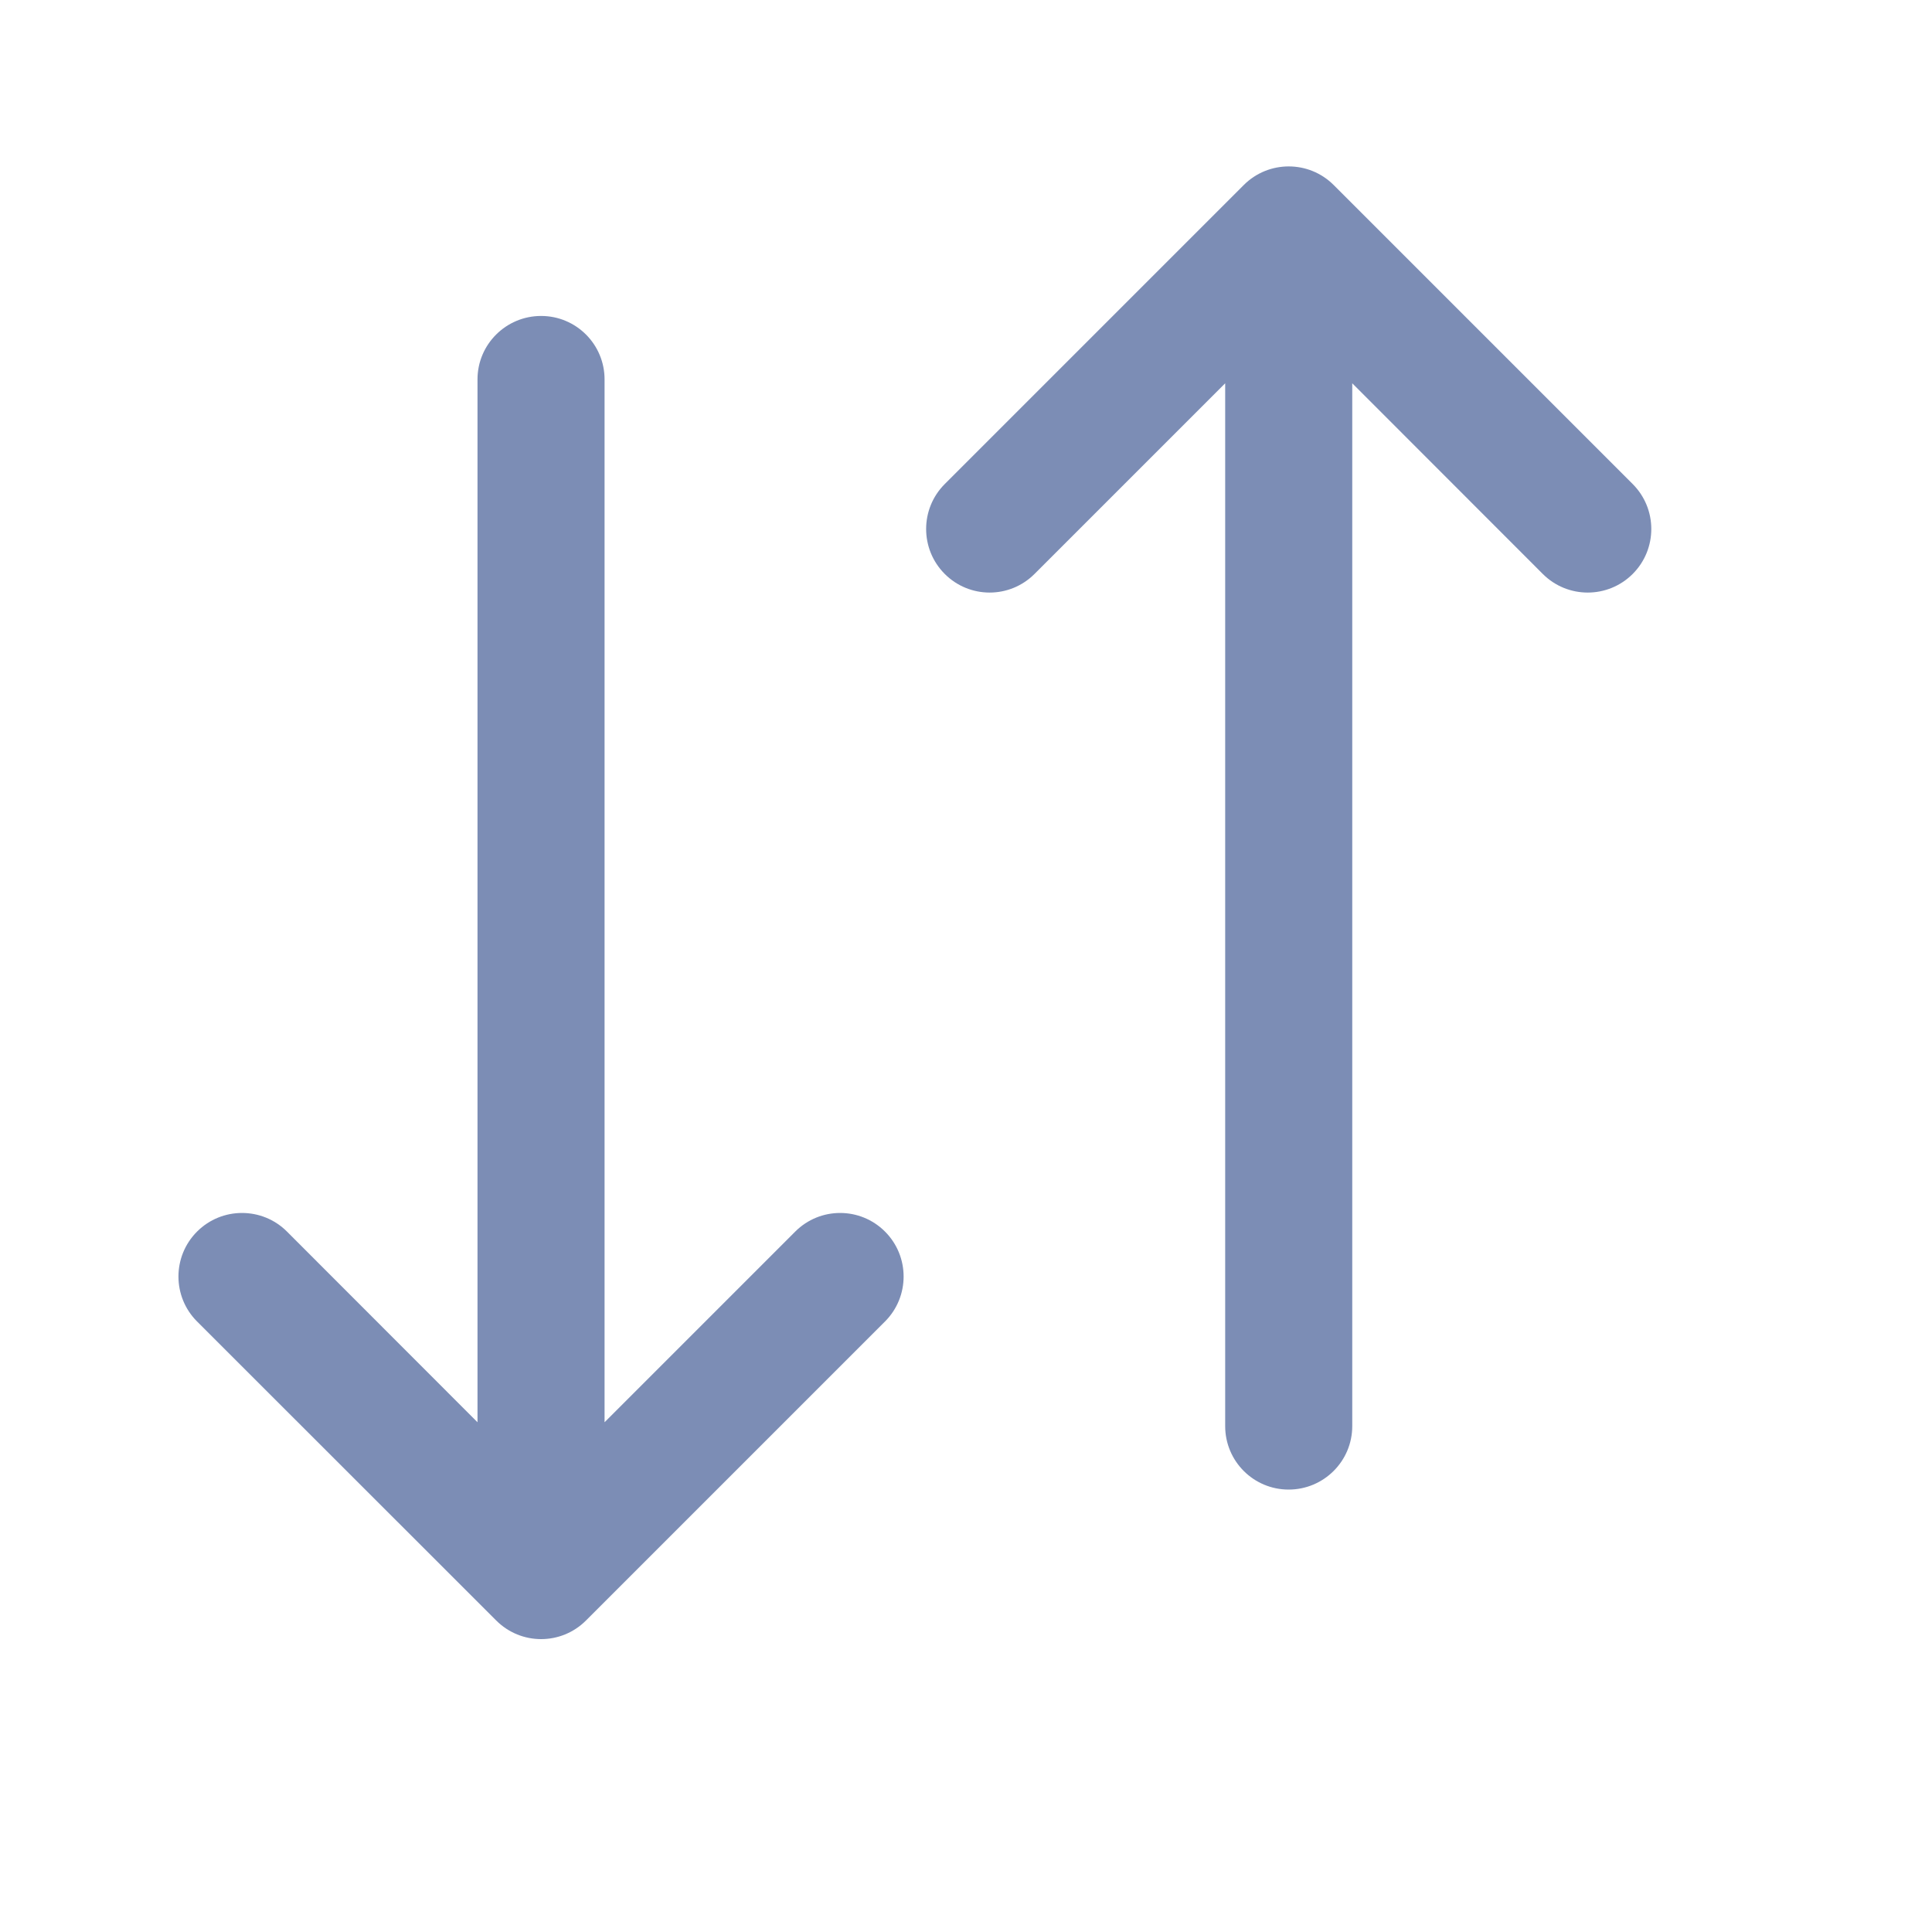 <svg width="13" height="13" viewBox="0 0 13 13" fill="none" xmlns="http://www.w3.org/2000/svg">
<path fill-rule="evenodd" clip-rule="evenodd" d="M9.099 2.579V9.596C9.099 9.832 8.907 10.023 8.671 10.023C8.435 10.023 8.244 9.832 8.244 9.596V2.579L6.961 3.862C6.794 4.029 6.524 4.029 6.357 3.862C6.19 3.695 6.19 3.424 6.357 3.257L8.369 1.245C8.536 1.078 8.807 1.078 8.974 1.245L10.986 3.257C11.153 3.424 11.153 3.695 10.986 3.862C10.819 4.029 10.548 4.029 10.381 3.862L9.099 2.579ZM4.068 2.553C4.068 2.317 3.877 2.126 3.641 2.126C3.405 2.126 3.213 2.317 3.213 2.553V9.57L1.931 8.287C1.764 8.12 1.493 8.12 1.326 8.287C1.159 8.454 1.159 8.725 1.326 8.892L3.339 10.904C3.506 11.071 3.776 11.071 3.943 10.904L5.955 8.892C6.122 8.725 6.122 8.454 5.955 8.287C5.788 8.12 5.518 8.12 5.351 8.287L4.068 9.57V2.553Z" fill="#7C8DB5"/>
</svg>
